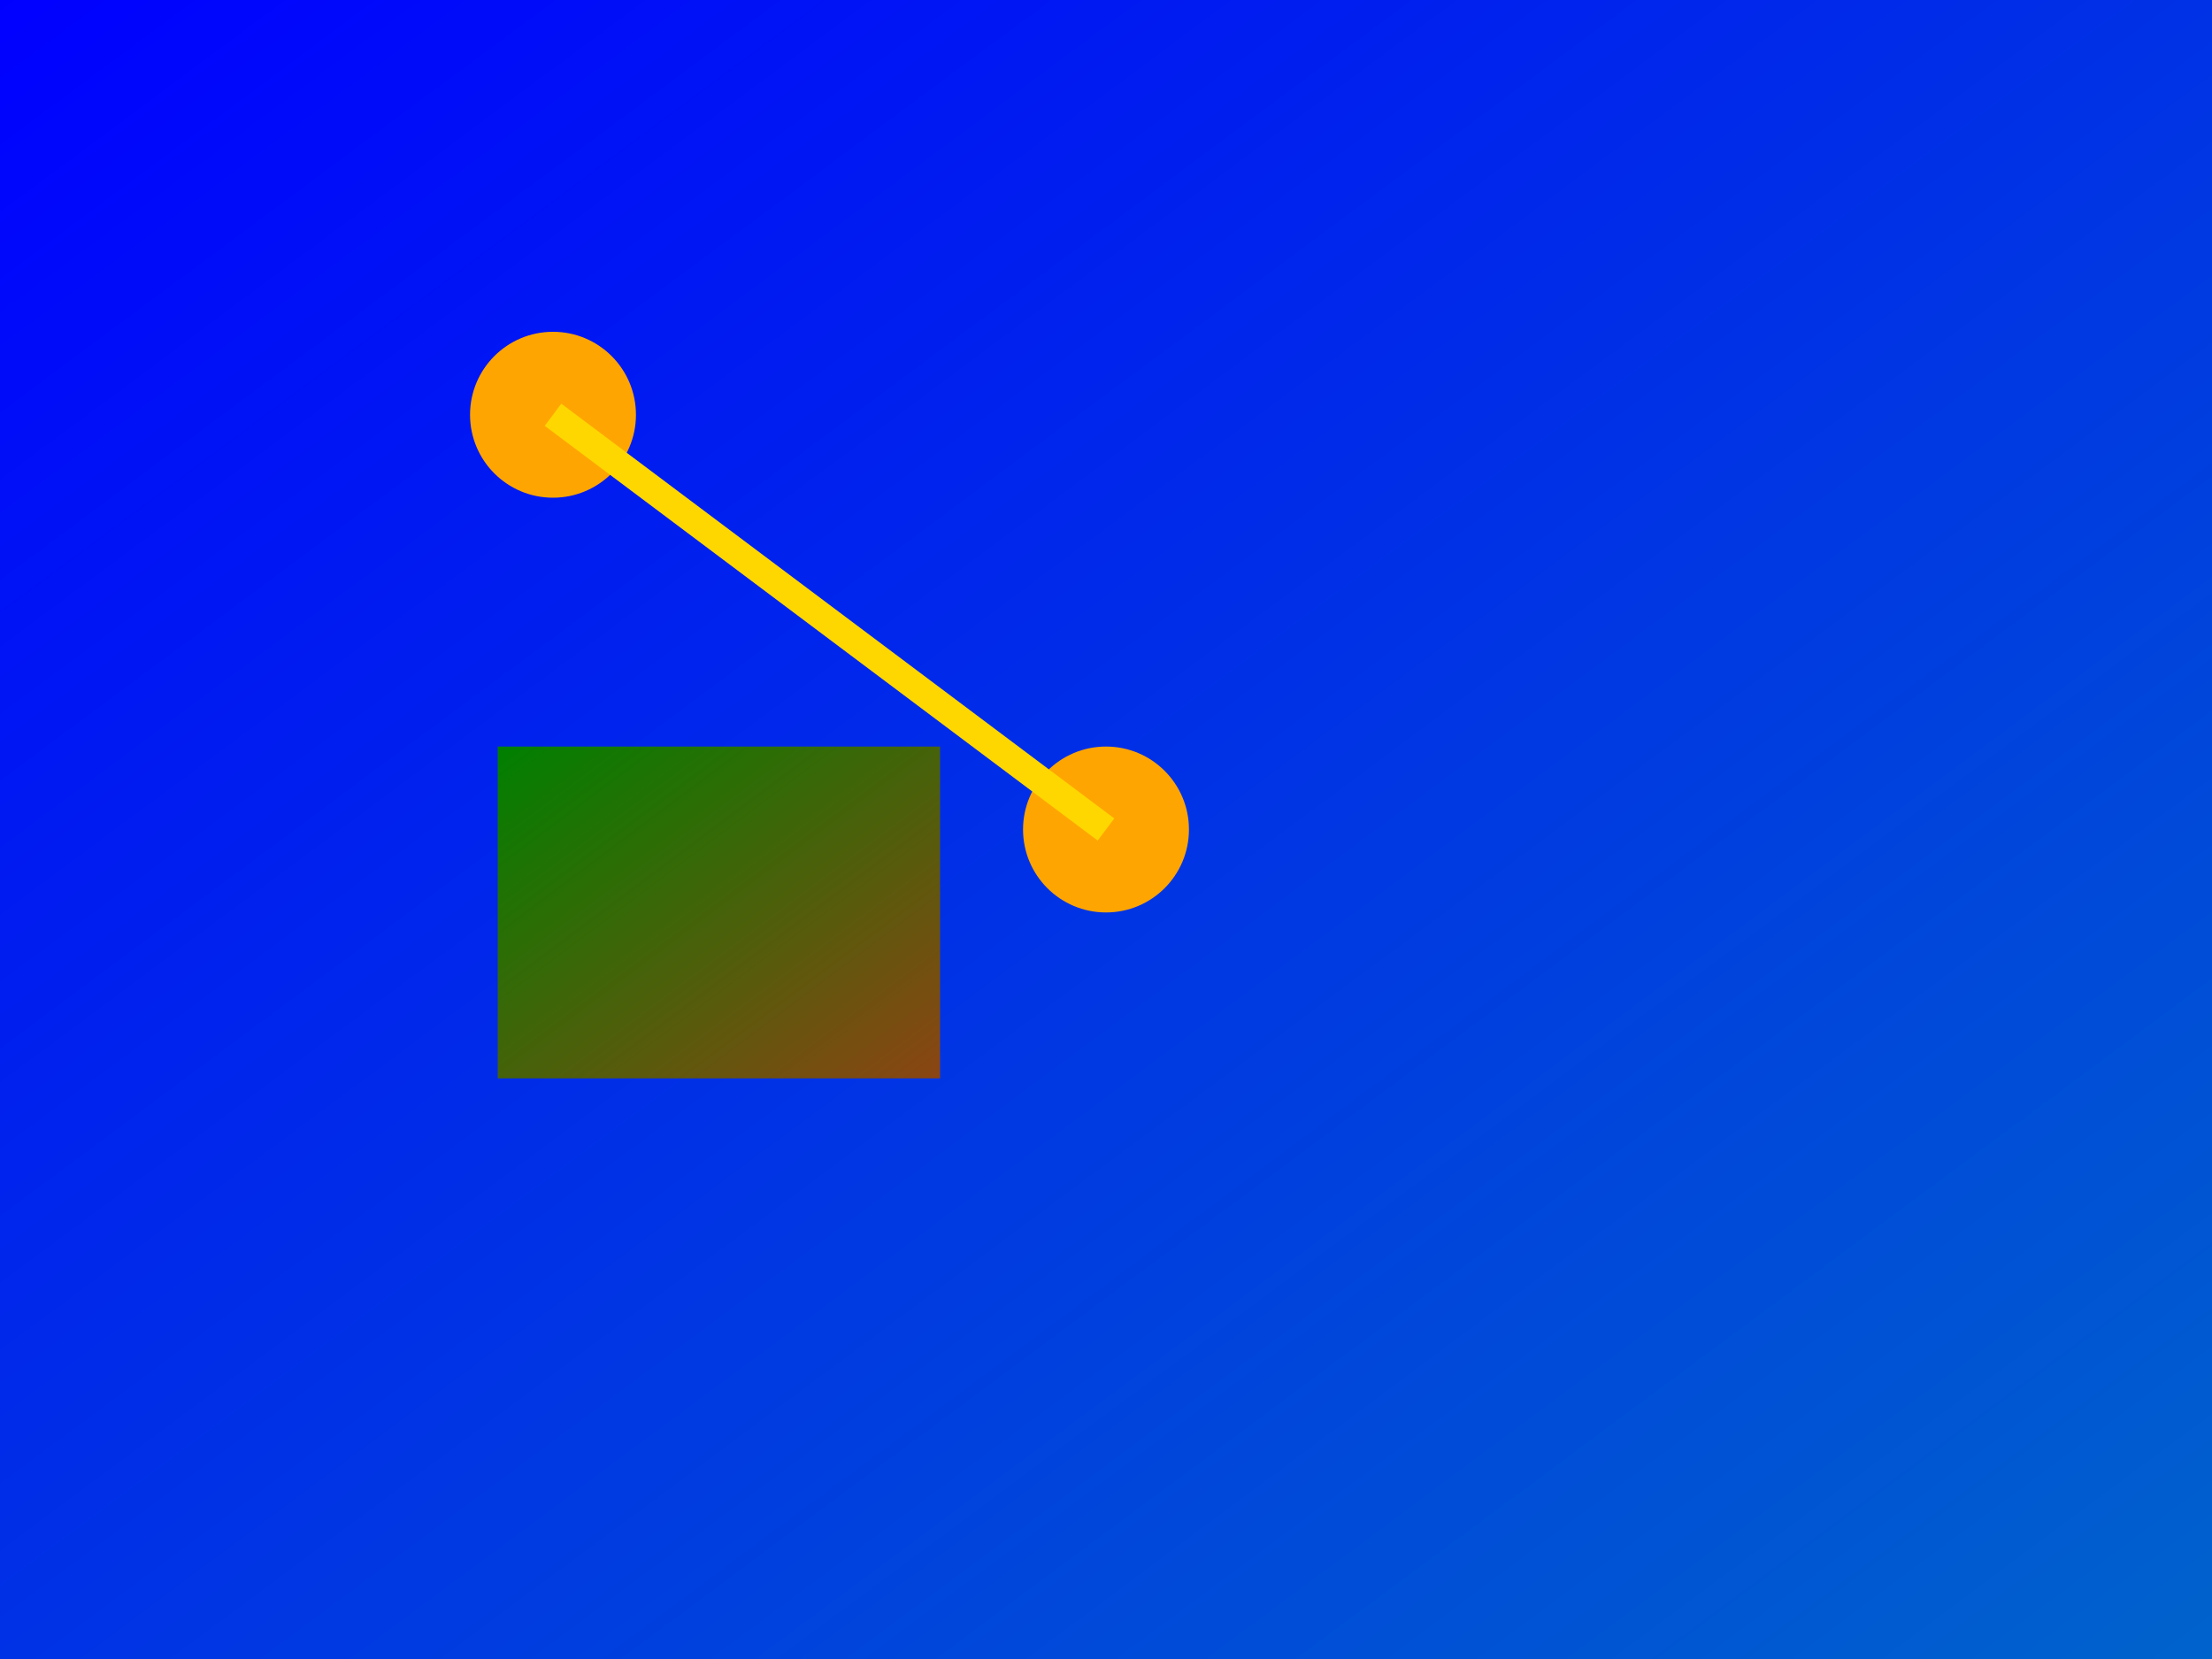 <svg width="800" height="600" xmlns="http://www.w3.org/2000/svg">
  <!-- Define some colors -->
  <defs>
    <linearGradient id="water-gradient" x1="0%" y1="0%" x2="100%" y2="100%">
      <stop offset="0%" style="stop-color:blue;stop-opacity:1" />
      <stop offset="100%" style="stop-color:#0063cc;stop-opacity:1" />
    </linearGradient>
    <linearGradient id="land-gradient" x1="0%" y1="0%" x2="100%" y2="100%">
      <stop offset="0%" style="stop-color:green;stop-opacity:1" />
      <stop offset="100%" style="stop-color:#8b4513;stop-opacity:1" />
    </linearGradient>
  </defs>

  <!-- Define a grid of coordinates -->
  <rect width="100%" height="100%" fill="url(#water-gradient)"/>

  <!-- Plot points for features (e.g., mermaid cities, treasure islands, etc.) -->
  <circle cx="200" cy="150" r="30" fill="#ffa502"/>
  <circle cx="400" cy="300" r="30" fill="#ffa502"/>

  <!-- Draw paths connecting points (e.g., bridges, routes between cities) -->
  <path d="M200 150 L400 300" stroke="#ffd700" stroke-width="10" fill="transparent"/>

  <!-- Add land features with a different color gradient -->
  <rect x="180" y="270" width="20%" height="20%" fill="url(#land-gradient)"/>
</svg>
